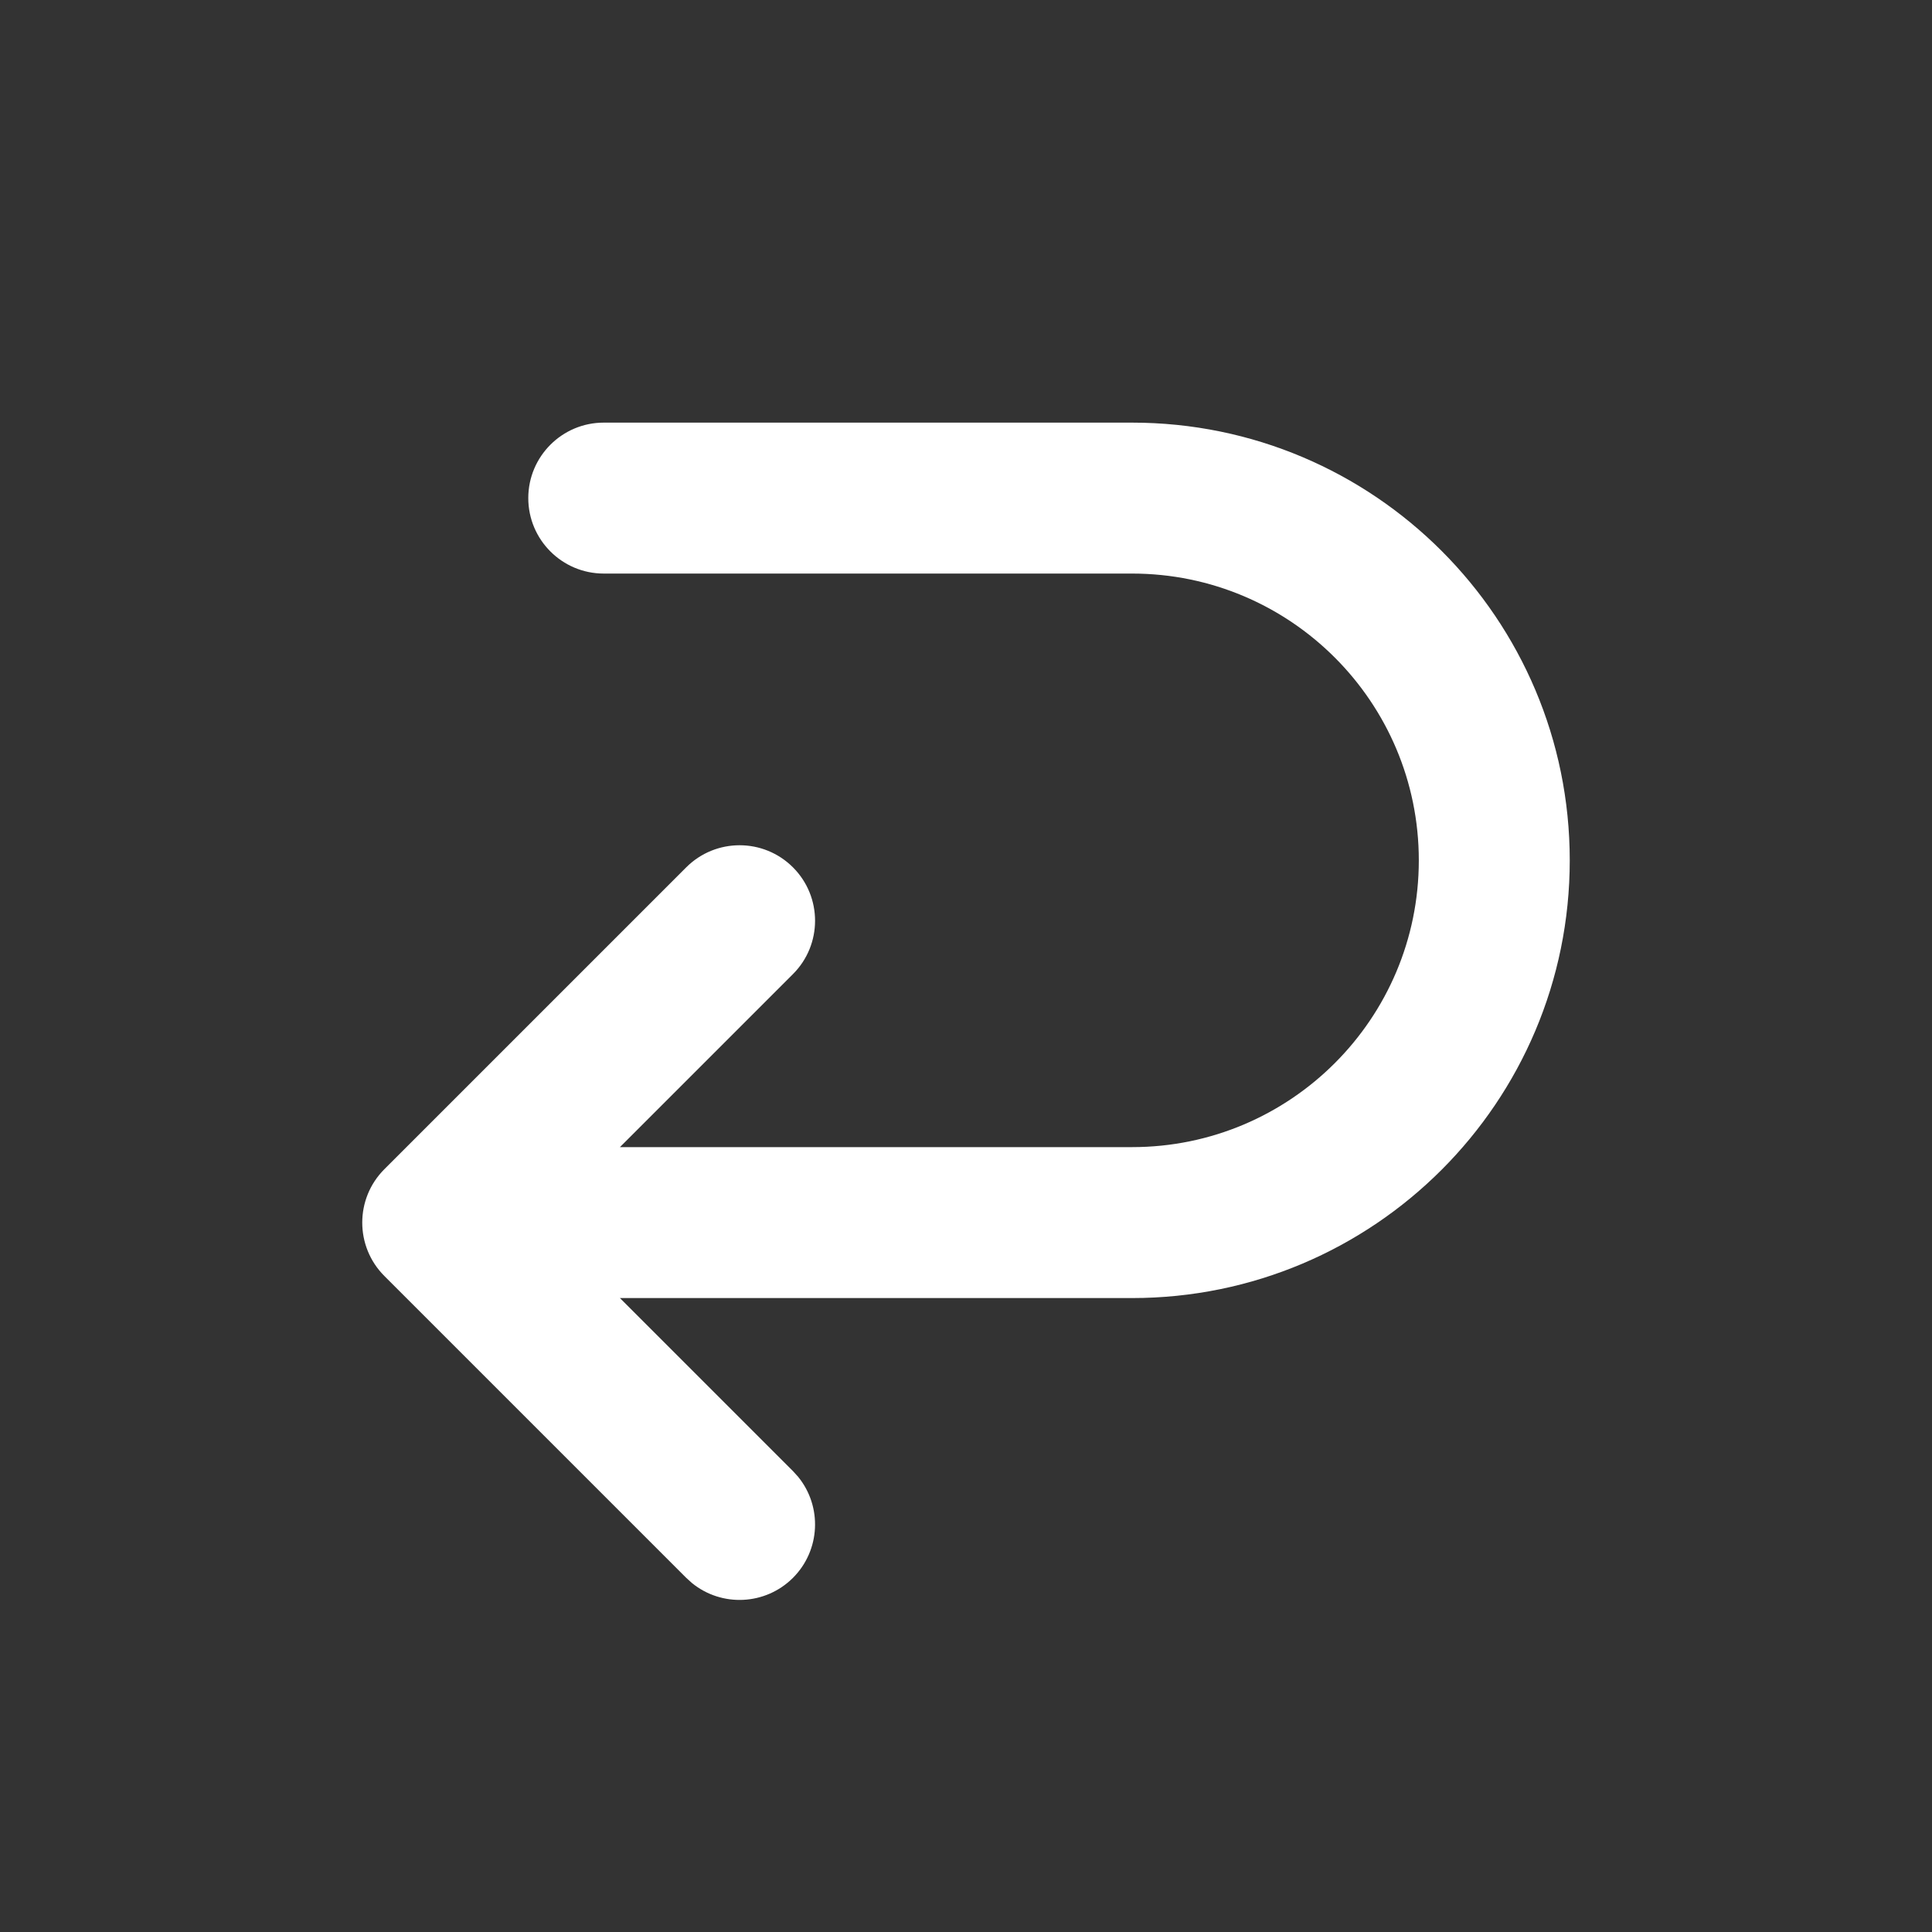 <svg width="32" height="32" viewBox="0 0 32 32" fill="none" xmlns="http://www.w3.org/2000/svg">
<rect x="0" y="0" width="32" height="32" fill="#333333" stroke="none"/>
<path d="M18.75 7C22.754 7 26 10.246 26 14.25C26 18.254 22.754 21.5 18.75 21.5H10.268L13.134 24.366L13.22 24.461C13.62 24.952 13.591 25.676 13.134 26.134C12.676 26.591 11.952 26.62 11.461 26.22L11.366 26.134L6.366 21.134C5.878 20.646 5.878 19.854 6.366 19.366L11.366 14.366C11.854 13.878 12.646 13.878 13.134 14.366C13.622 14.854 13.622 15.646 13.134 16.134L10.268 19H18.75C21.373 19 23.5 16.873 23.5 14.25C23.5 11.627 21.373 9.5 18.75 9.5H10C9.31 9.5 8.75 8.94 8.75 8.25C8.75 7.56 9.31 7 10 7H18.75Z" fill="#ffffff"/>
</svg>
